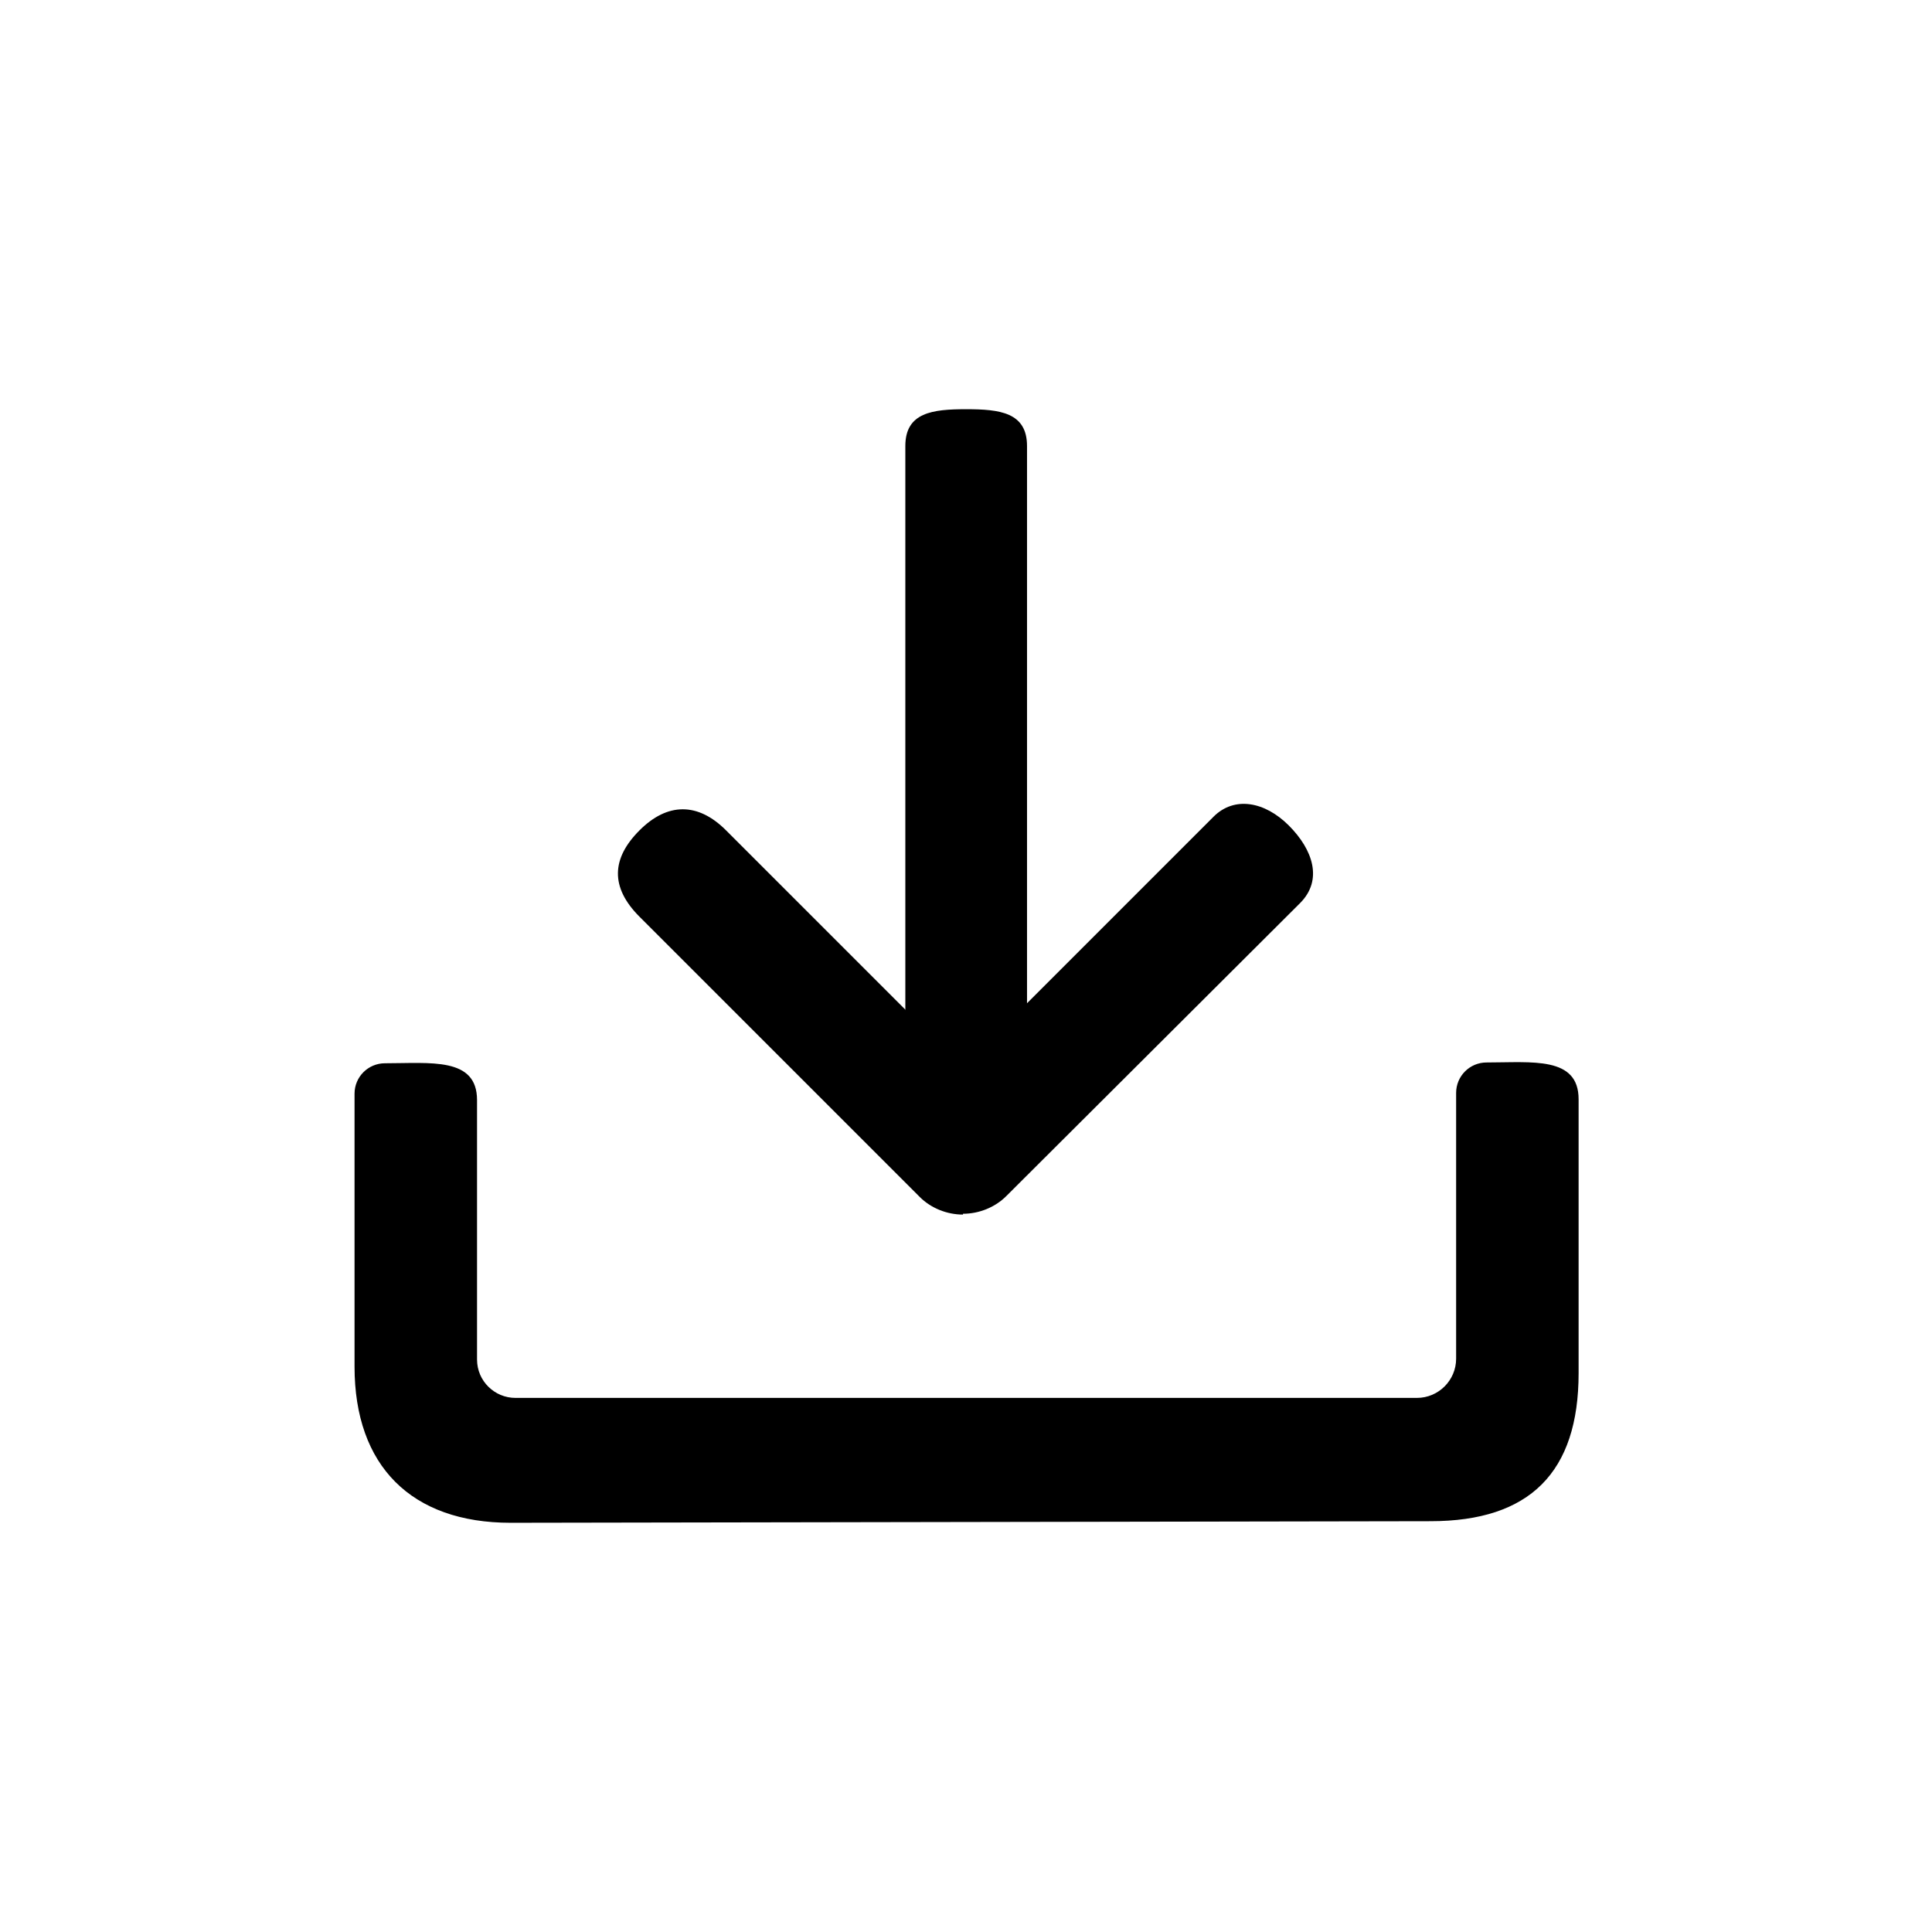 <svg t="1652150729382" class="icon" viewBox="0 0 1024 1024" version="1.1" xmlns="http://www.w3.org/2000/svg" p-id="1299" width="32" height="32"><path d="M270.654 807.11c-52.613 0-82.739-30.127-82.739-82.739v-144.694c0-8.915 7.213-16.121 16.128-16.121 24.188 0 48.796-3.396 48.796 19.517v137.481c0 11.457 9.335 20.364 20.364 20.364H750.985c11.457 0 20.792-9.335 20.792-20.792V579.256c0-8.908 7.213-16.121 16.121-16.121 24.188 0 48.796-3.396 48.796 19.517v145.122c0 52.613-25.883 78.496-78.496 78.496l-487.544 0.84z m-1e-8 0" p-id="1300"></path><path d="M512.094 631.869c-17.822 0-32.248-14.426-32.248-32.248V236.407c0-17.822 14.426-19.517 32.248-19.517s32.248 1.695 32.248 19.517v363.213c0 17.822-14.426 32.248-32.248 32.248z m0 0" p-id="1301"></path><path d="M510.4 643.753c-8.488 0-16.975-3.396-22.914-9.335L338.975 485.907c-15.693-15.701-14.853-30.974 0-45.827 14.853-14.853 30.974-14.853 45.827 0l125.597 125.597 132.81-132.81c11.037-11.037 27.157-8.06 39.889 4.664 12.731 12.731 18.25 28.852 5.946 41.156L533.313 633.991c-5.946 5.938-14.426 9.335-22.914 9.335v0.427z m0 0" p-id="1302"></path></svg>